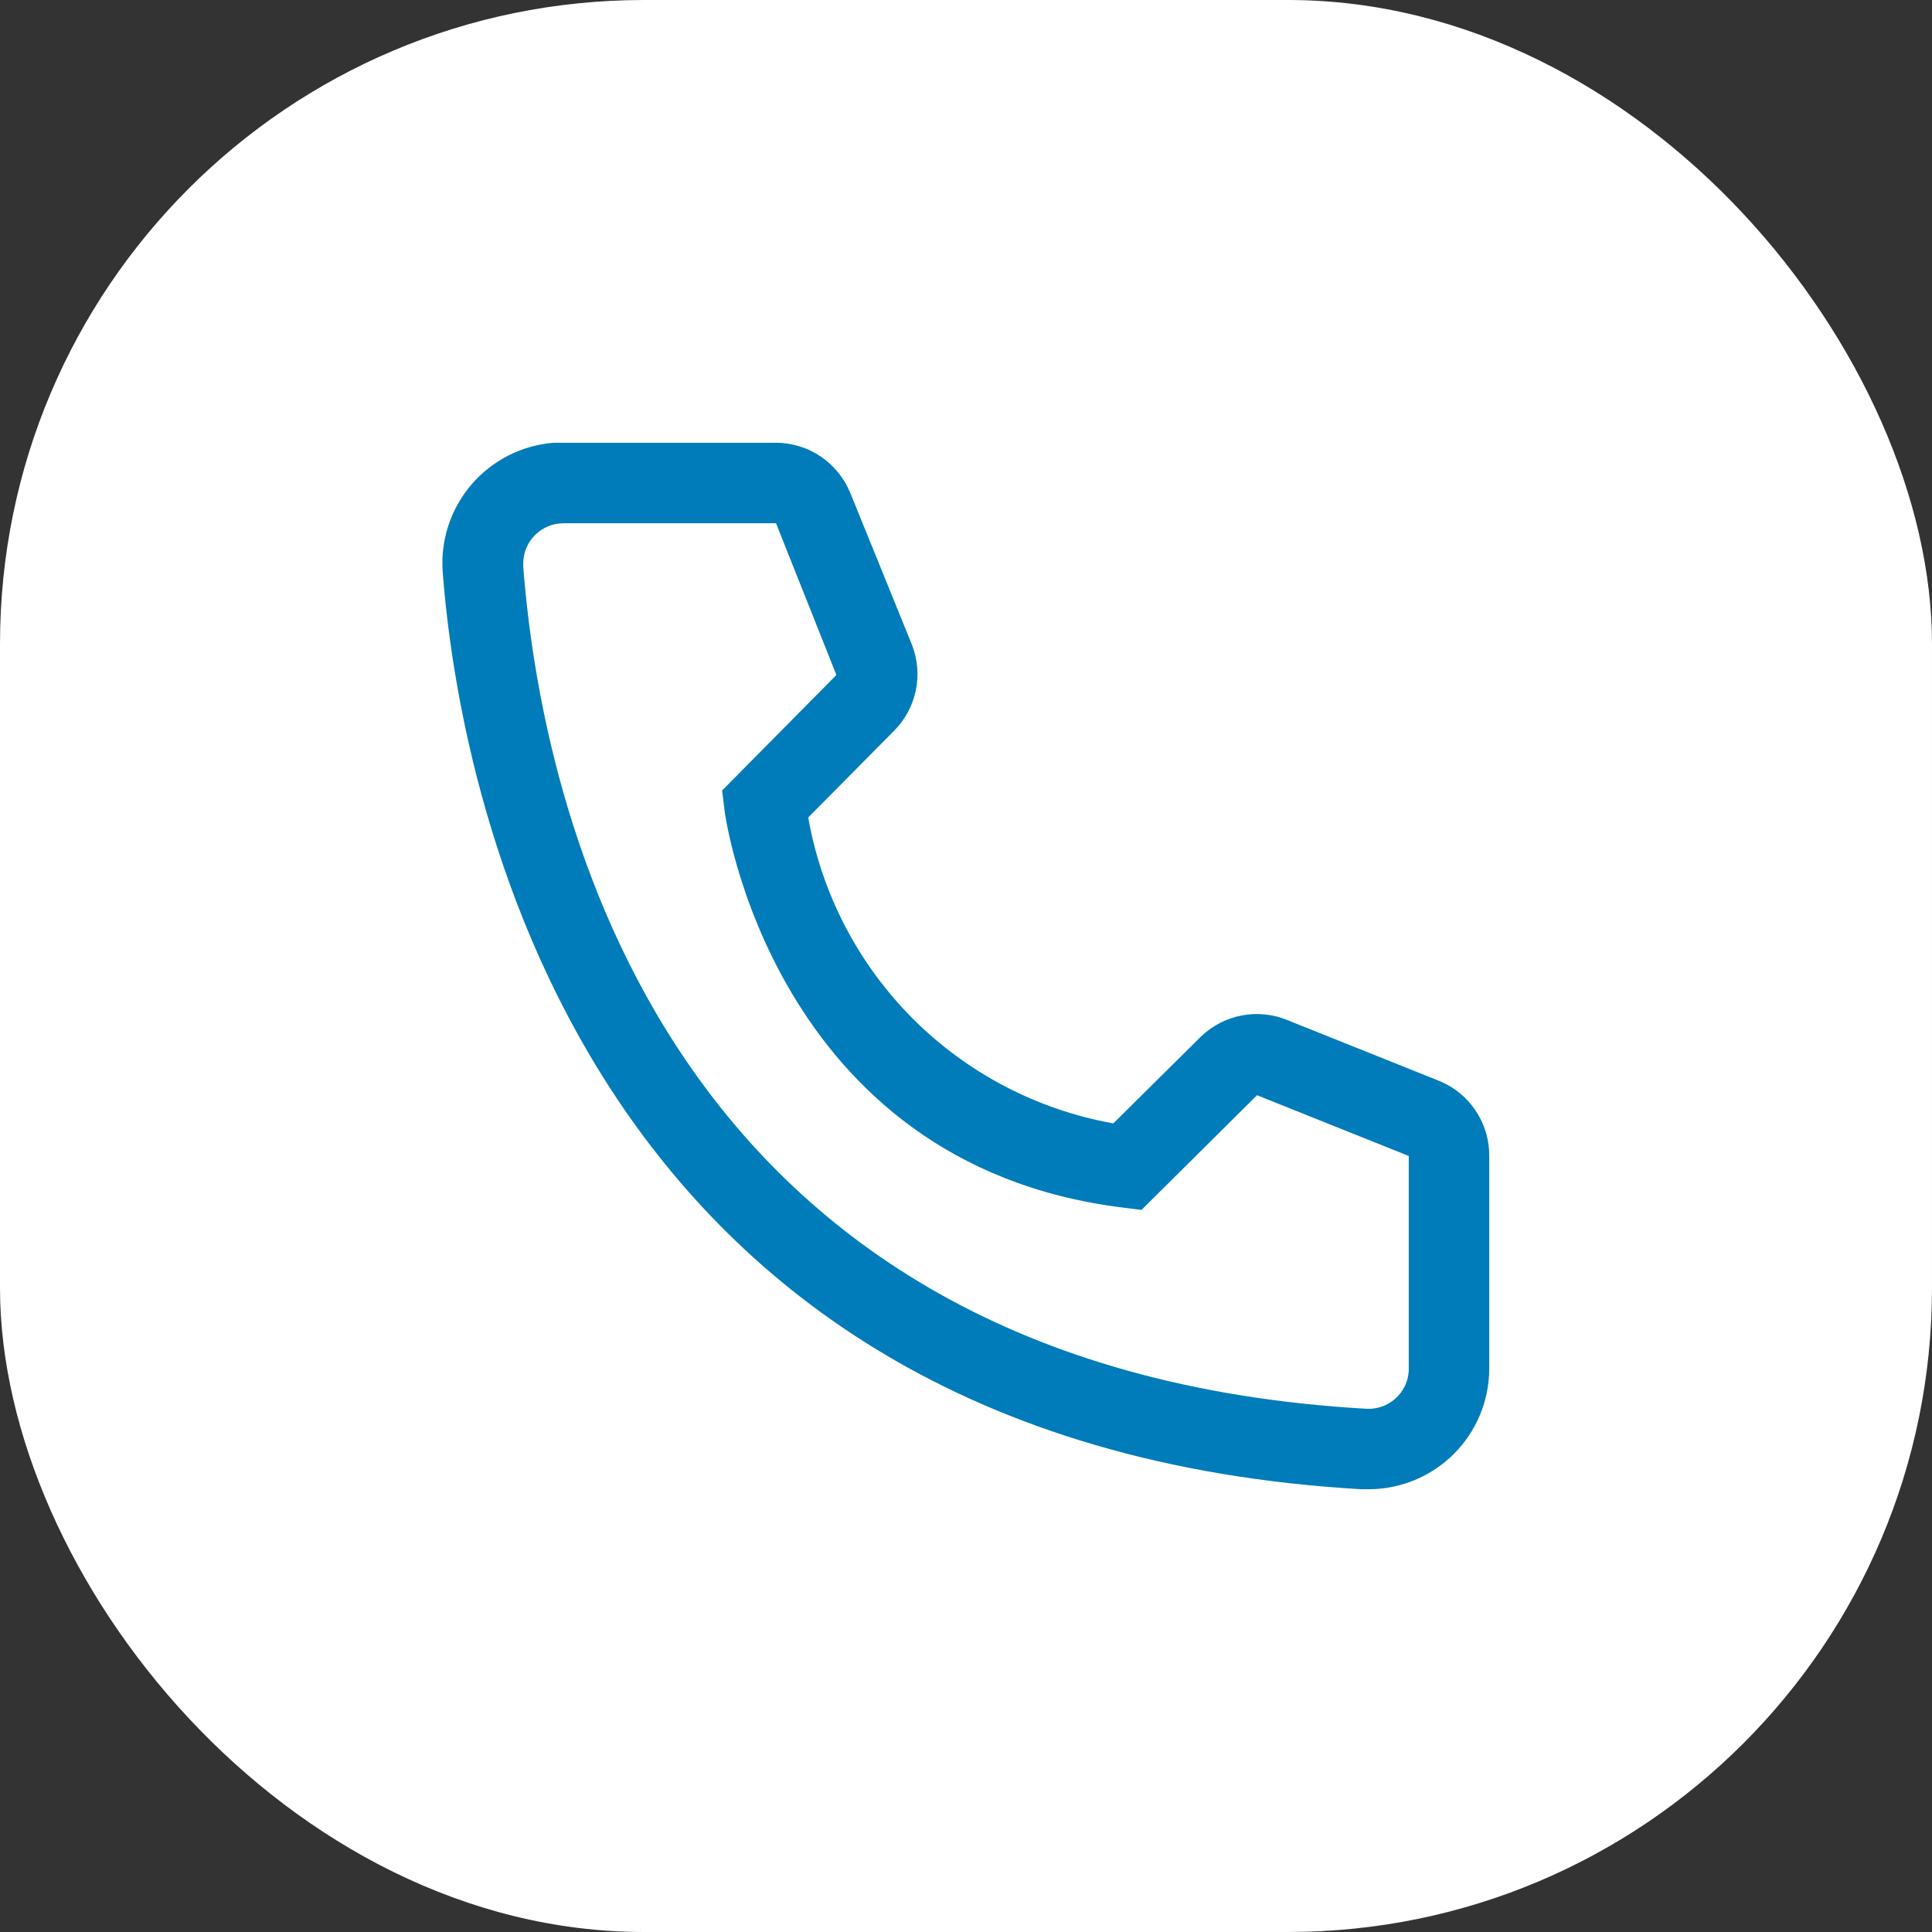 <svg width="60" height="60" viewBox="0 0 60 60" fill="none" xmlns="http://www.w3.org/2000/svg">
<rect x="0" y="0" width="60" height="60" fill="#333333" stroke="none"/>
<rect width="60" height="60" rx="20" fill="white"/>
<path d="M42.5 46.25H42.288C17.725 44.837 14.238 24.113 13.75 17.788C13.711 17.296 13.769 16.801 13.921 16.332C14.073 15.863 14.317 15.428 14.637 15.053C14.958 14.678 15.349 14.37 15.789 14.146C16.229 13.922 16.708 13.788 17.2 13.75H24.087C24.588 13.749 25.078 13.899 25.492 14.18C25.907 14.461 26.227 14.86 26.413 15.325L28.312 20C28.495 20.454 28.541 20.953 28.443 21.433C28.345 21.913 28.109 22.353 27.762 22.7L25.1 25.387C25.516 27.751 26.648 29.93 28.342 31.629C30.037 33.328 32.213 34.465 34.575 34.888L37.288 32.2C37.639 31.858 38.084 31.627 38.567 31.535C39.049 31.444 39.547 31.497 40 31.688L44.712 33.575C45.171 33.766 45.562 34.089 45.835 34.503C46.109 34.917 46.254 35.404 46.25 35.9V42.5C46.25 43.495 45.855 44.448 45.152 45.152C44.448 45.855 43.495 46.25 42.5 46.25ZM17.5 16.25C17.169 16.25 16.851 16.382 16.616 16.616C16.382 16.851 16.25 17.169 16.25 17.5V17.6C16.825 25 20.512 42.5 42.425 43.75C42.589 43.76 42.754 43.738 42.909 43.684C43.065 43.631 43.208 43.547 43.331 43.438C43.455 43.328 43.555 43.196 43.627 43.048C43.699 42.9 43.74 42.739 43.75 42.575V35.9L39.038 34.013L35.45 37.575L34.85 37.5C23.975 36.138 22.5 25.262 22.5 25.15L22.425 24.55L25.975 20.962L24.1 16.25H17.5Z" fill="#007CBA"/>
</svg>
